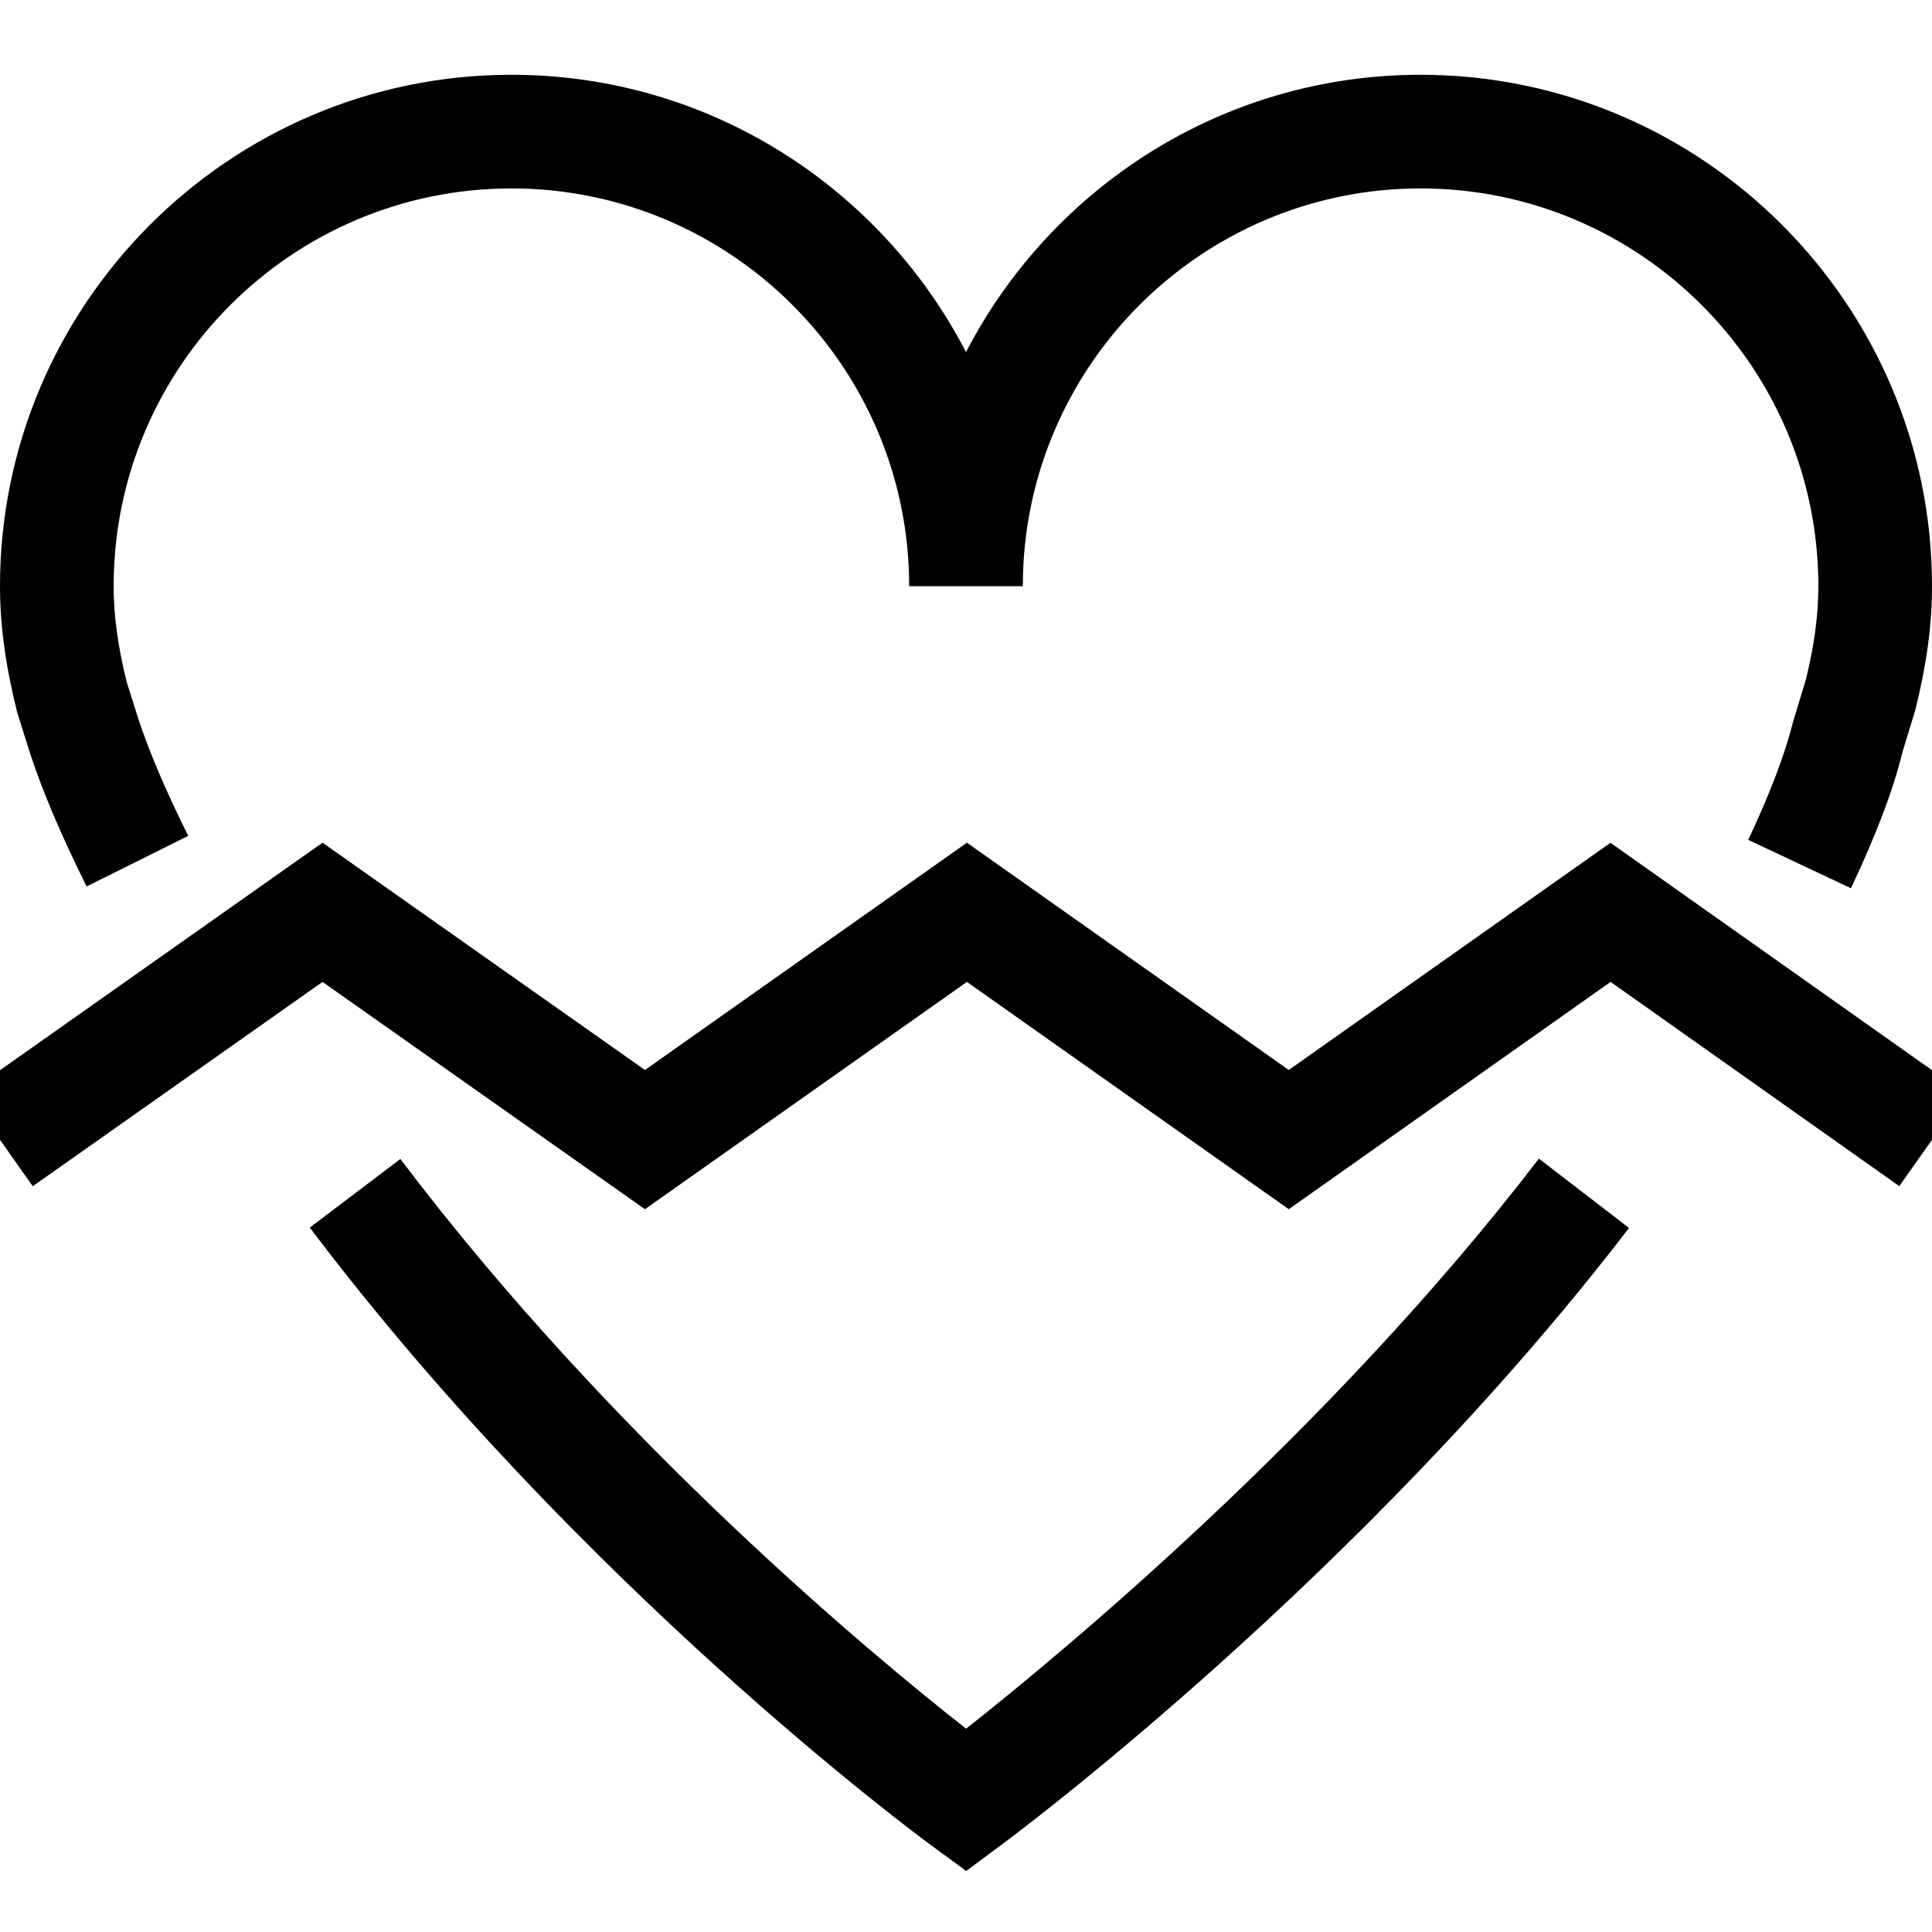 <svg xmlns="http://www.w3.org/2000/svg" width="17" height="17" viewBox="0 0 17 17"><title>heart-broken</title><path d="M.153 6.276C.048 5.856 0 5.5 0 5.158c0-2.48 2.02-4.5 4.5-4.5 1.74 0 3.25.992 4 2.44.75-1.448 2.26-2.44 4-2.44 2.48 0 4.5 2.02 4.5 4.5 0 .342-.047.688-.147 1.09l-.113.37c-.08.33-.228.72-.453 1.198l-.904-.426c.196-.418.322-.75.395-1.04l.112-.37c.073-.295.11-.564.11-.822 0-1.93-1.57-3.5-3.5-3.5S9 3.228 9 5.158H8c0-1.93-1.57-3.5-3.5-3.5S1 3.228 1 5.158c0 .26.038.536.116.847l.1.316c.094.288.235.62.44 1.034L.762 7.8C.534 7.34.376 6.967.264 6.627l-.11-.35zM8.5 15.21c-.807-.632-3.103-2.532-4.977-5.012l-.797.604c2.394 3.167 5.354 5.352 5.478 5.443l.298.218.296-.22c.13-.095 3.187-2.374 5.536-5.438l-.793-.61c-1.847 2.41-4.218 4.367-5.04 5.016zm5.672-7.795l-2.832 2-2.832-2-2.833 2-2.837-2L-.288 9.62l.576.818 2.55-1.798 2.837 2 2.833-2 2.832 2 2.832-2 2.54 1.797.577-.816-3.118-2.205z"/></svg>